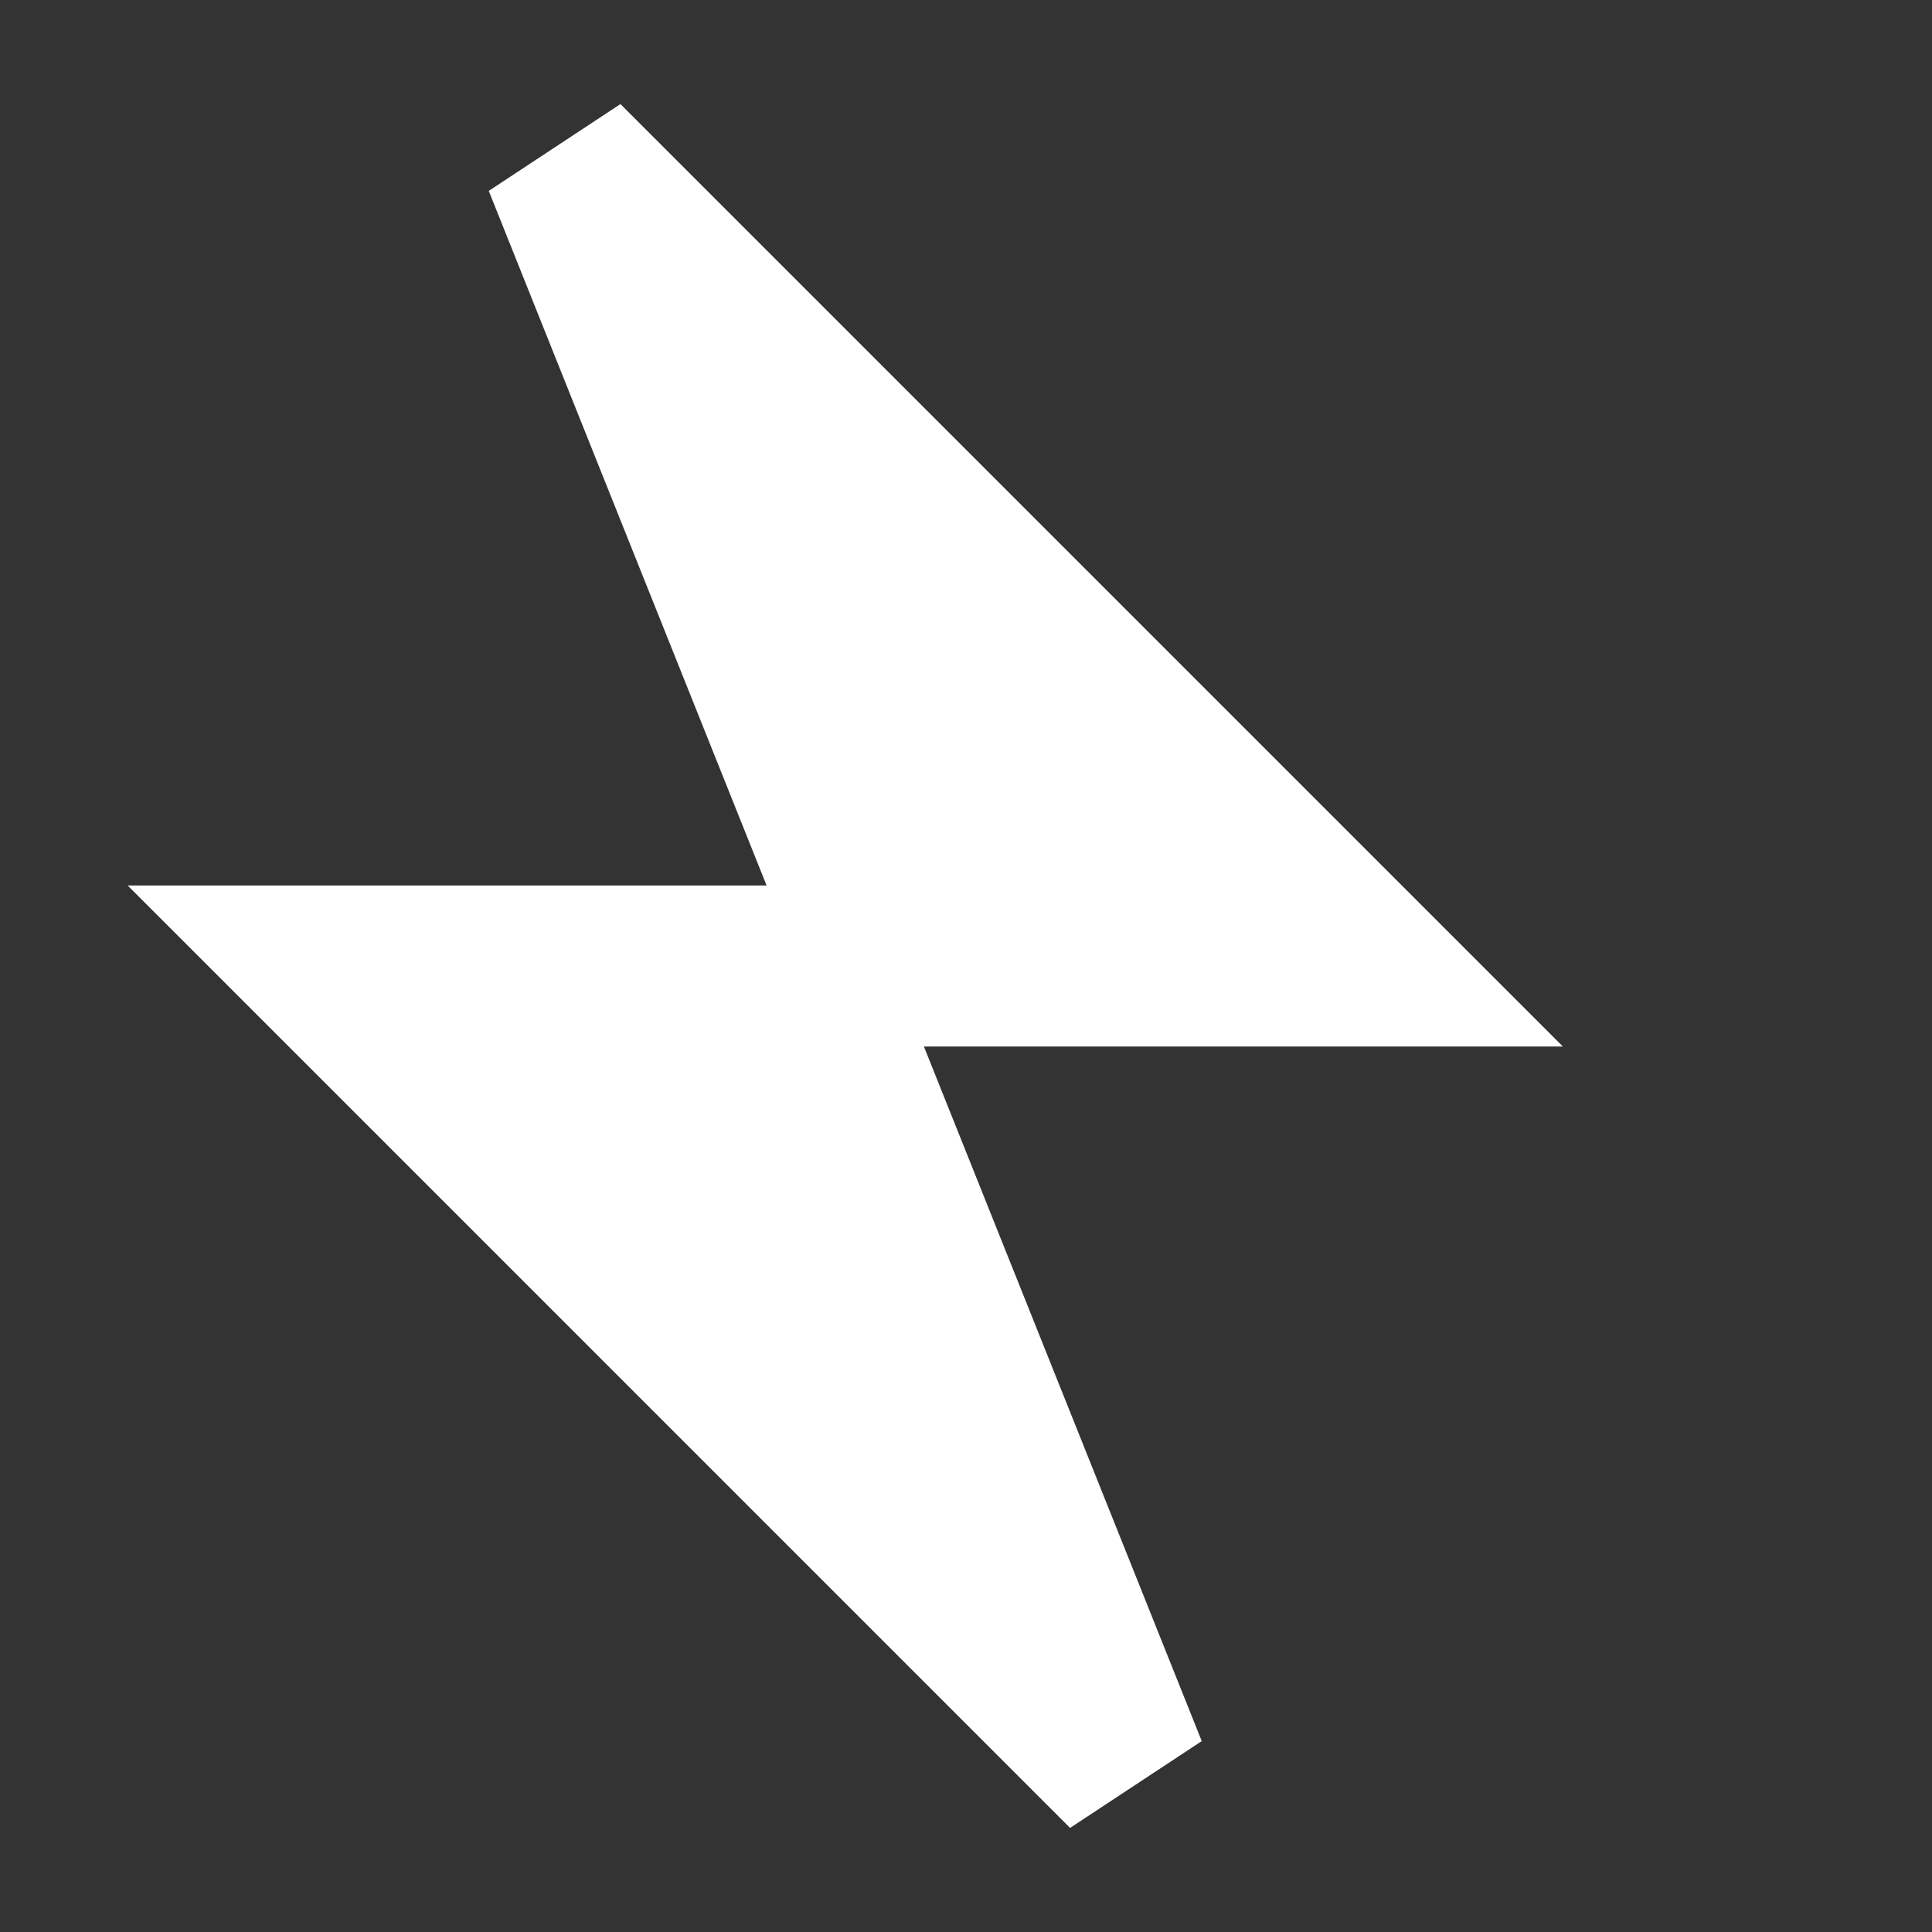 <svg width="24" height="24" viewBox="0 0 24 24" fill="none" xmlns="http://www.w3.org/2000/svg">
  <rect x="0" y="0" width="24" height="24" fill="#333333" stroke="none"/>
  <path d="M7 2L17 12H10L14 22L4 12H11L7 2Z" fill="white" stroke="white" stroke-width="2"/>
</svg>
